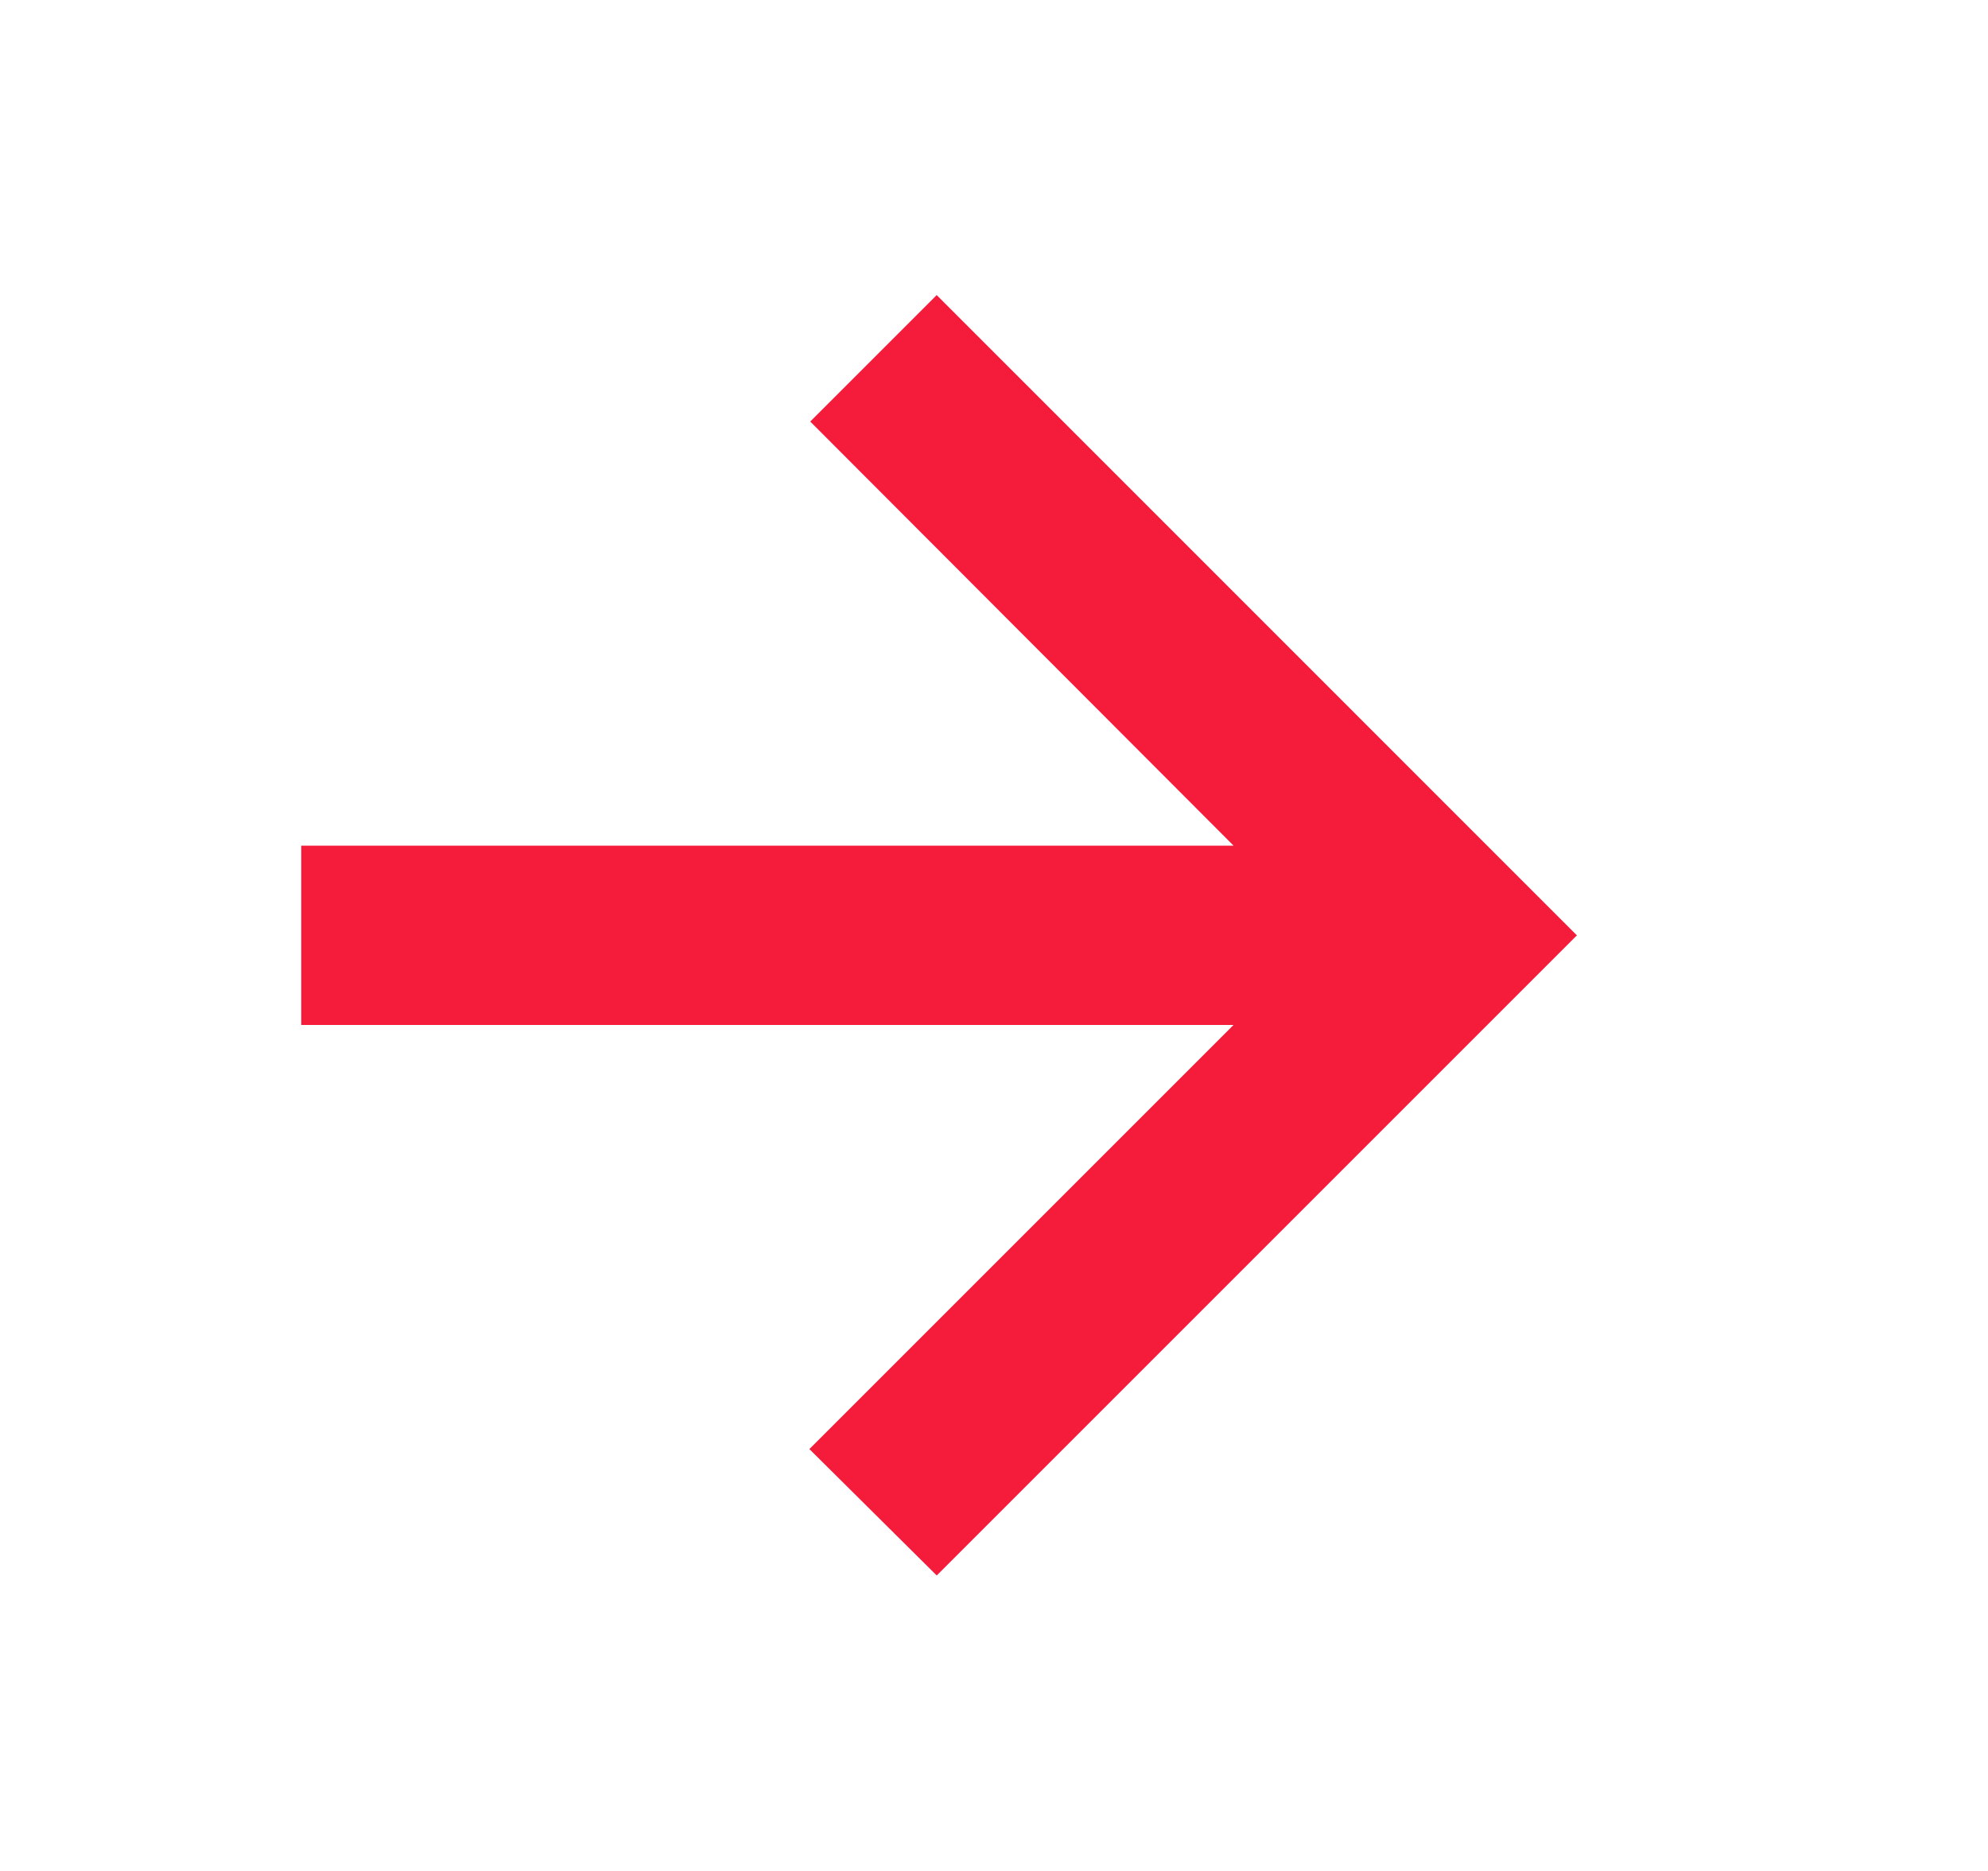 <svg width="17" height="16" viewBox="0 0 17 16" fill="none" xmlns="http://www.w3.org/2000/svg">
<g id="svgexport-4">
<path id="Vector" d="M2.676 8.665L10.79 8.665L7.063 12.392L8.01 13.332L13.343 7.999L8.01 2.665L7.07 3.605L10.79 7.332L2.676 7.332L2.676 8.665Z" fill="#F41B3B" stroke="#F41B3B" stroke-width="0.2"/>
</g>
</svg>
